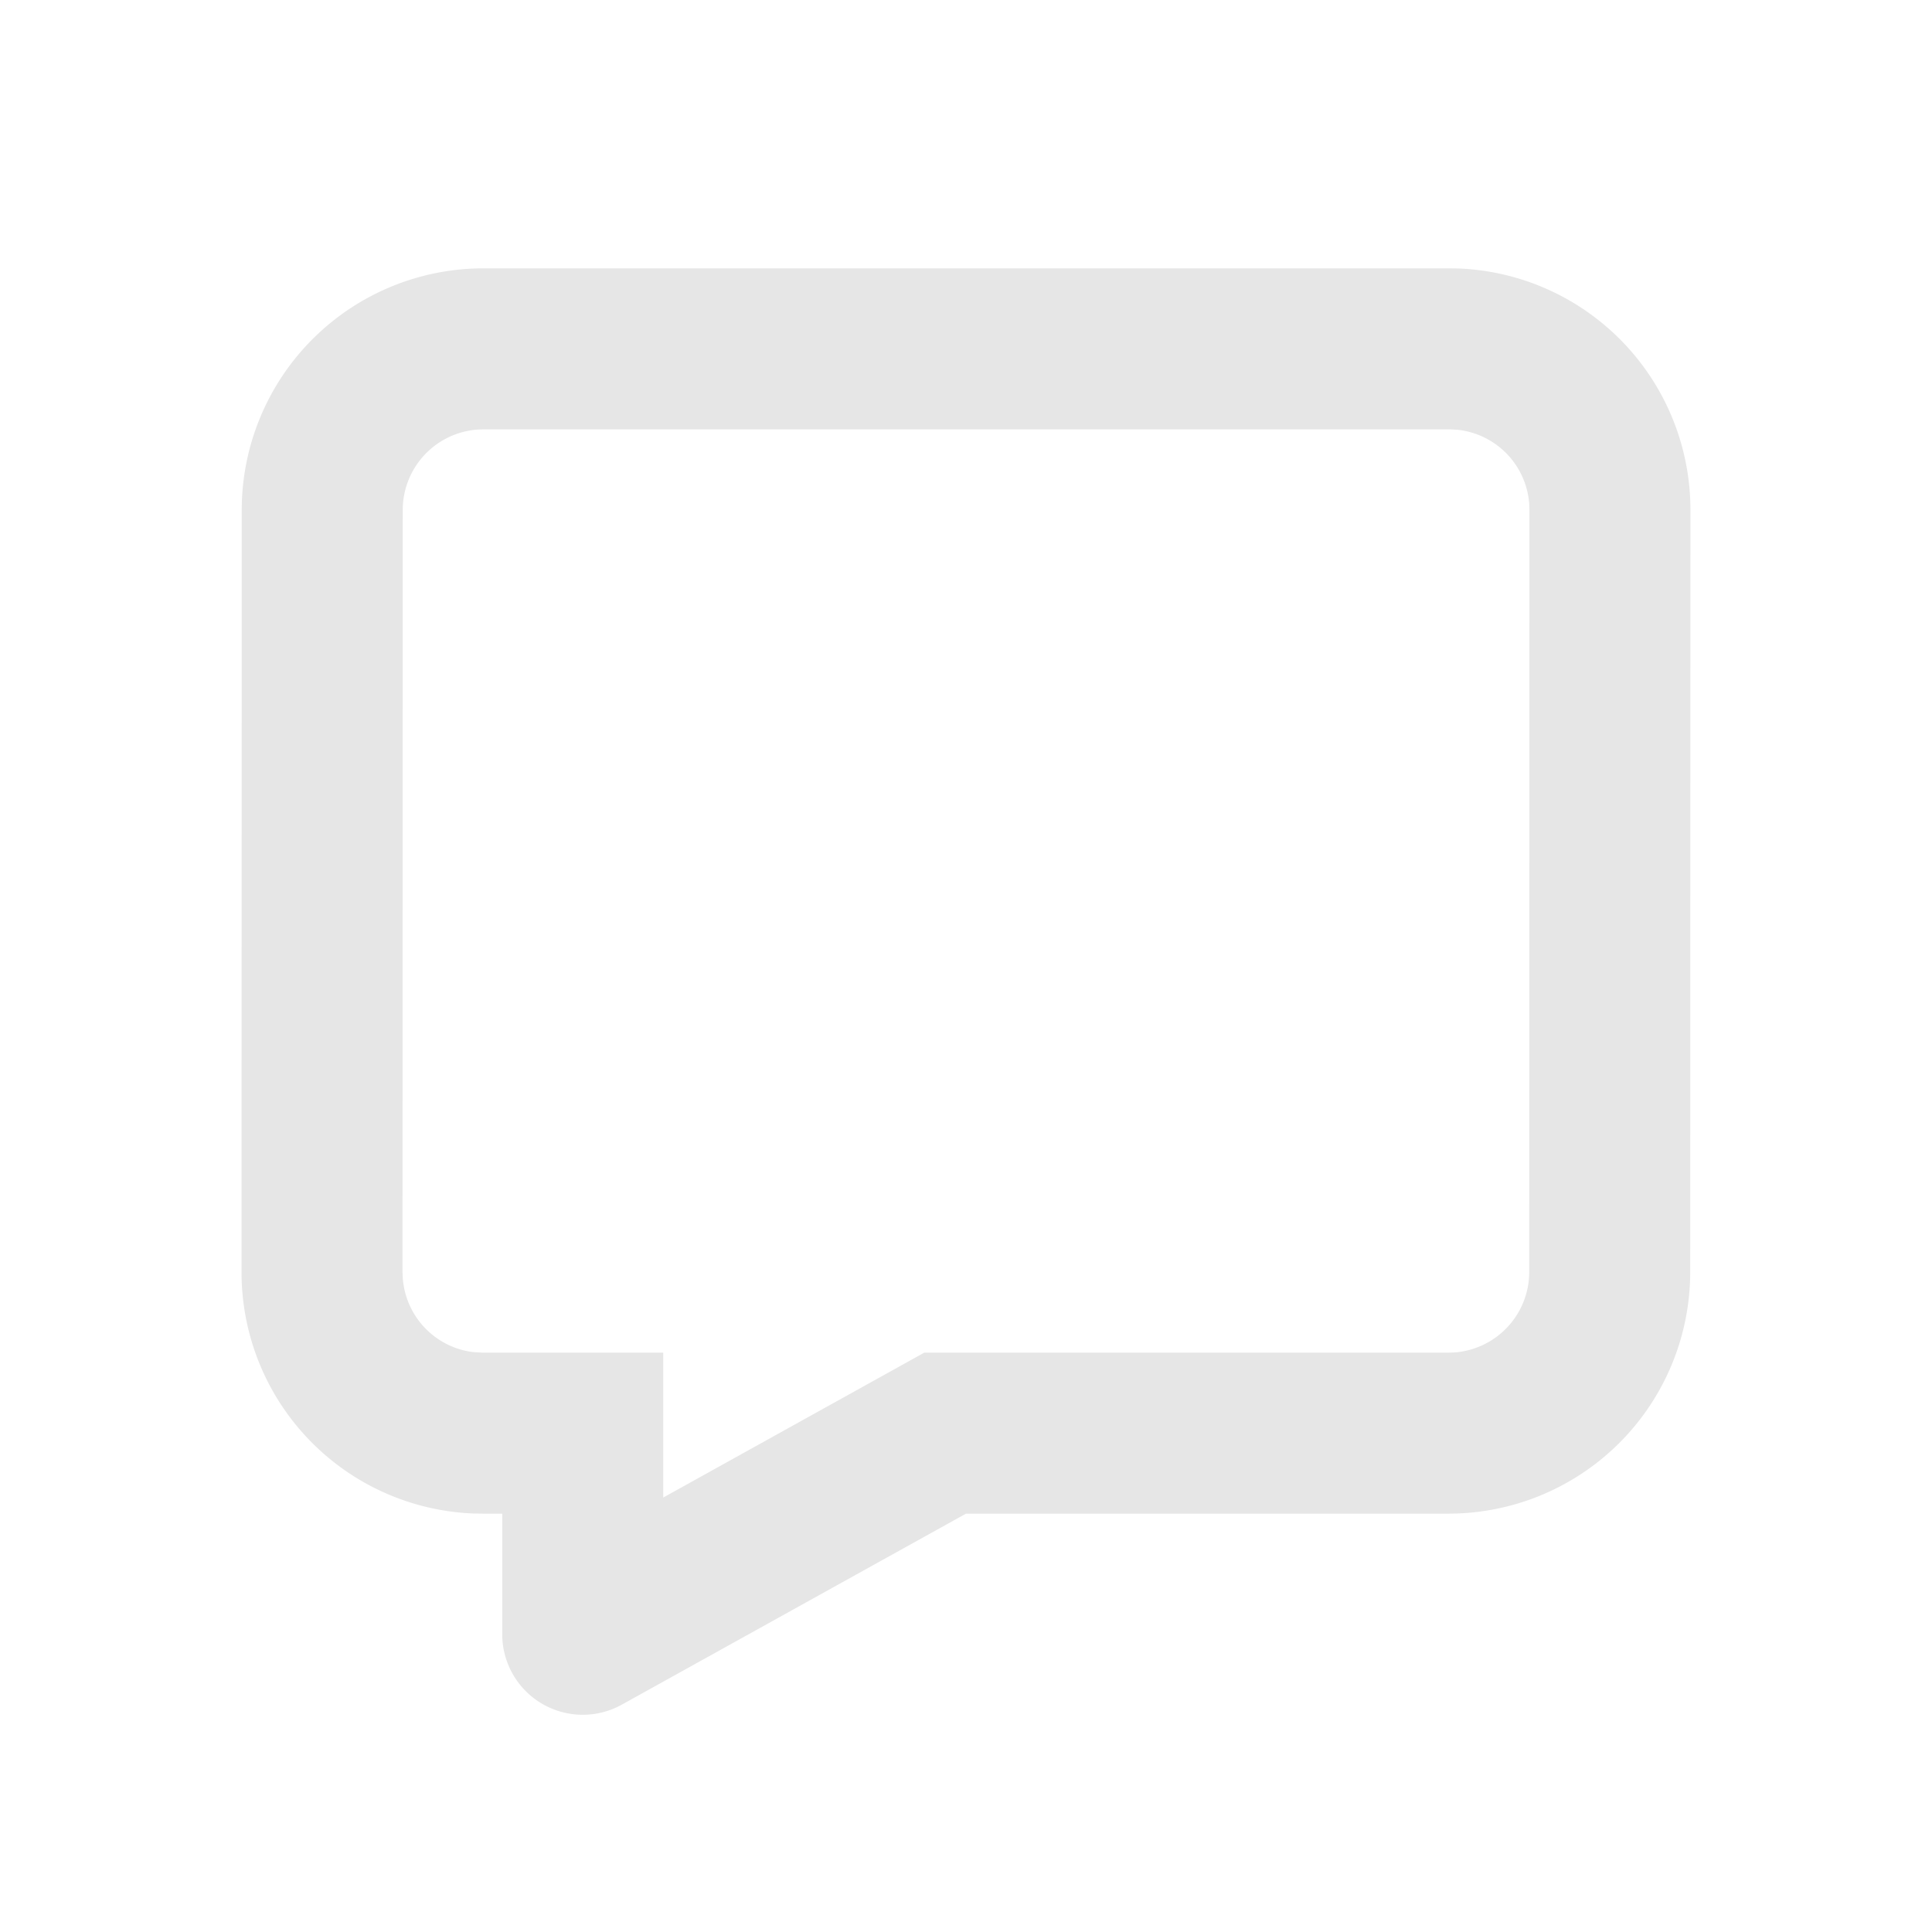 <svg xmlns="http://www.w3.org/2000/svg" viewBox="0 0 1024 1024"><path fill="#E6E6E6" d="M256.17 142.23A128.107 128.107 0 0 0 128.129 270.23L128.021 674.282A127.957 127.957 0 0 0 251.157 802.197L256 802.261H266.197V866.197A42.667 42.667 0 0 0 329.557 903.51L512 802.261H767.787A128.107 128.107 0 0 0 895.85 674.261L895.957 270.23A127.957 127.957 0 0 0 772.821 142.293L768 142.23H256.17ZM256.17 227.562H768.598L772.693 227.797 774.315 228.011A42.645 42.645 0 0 1 810.517 267.008L810.624 270.208 810.517 674.198A42.773 42.773 0 0 1 770.987 716.82L767.808 716.928H489.898L351.532 793.728V716.928H255.637L251.35 716.672 249.685 716.502A42.645 42.645 0 0 1 213.483 677.461L213.333 674.303 213.461 270.294A42.752 42.752 0 0 1 253.013 227.69L256.171 227.563Z"></path></svg>